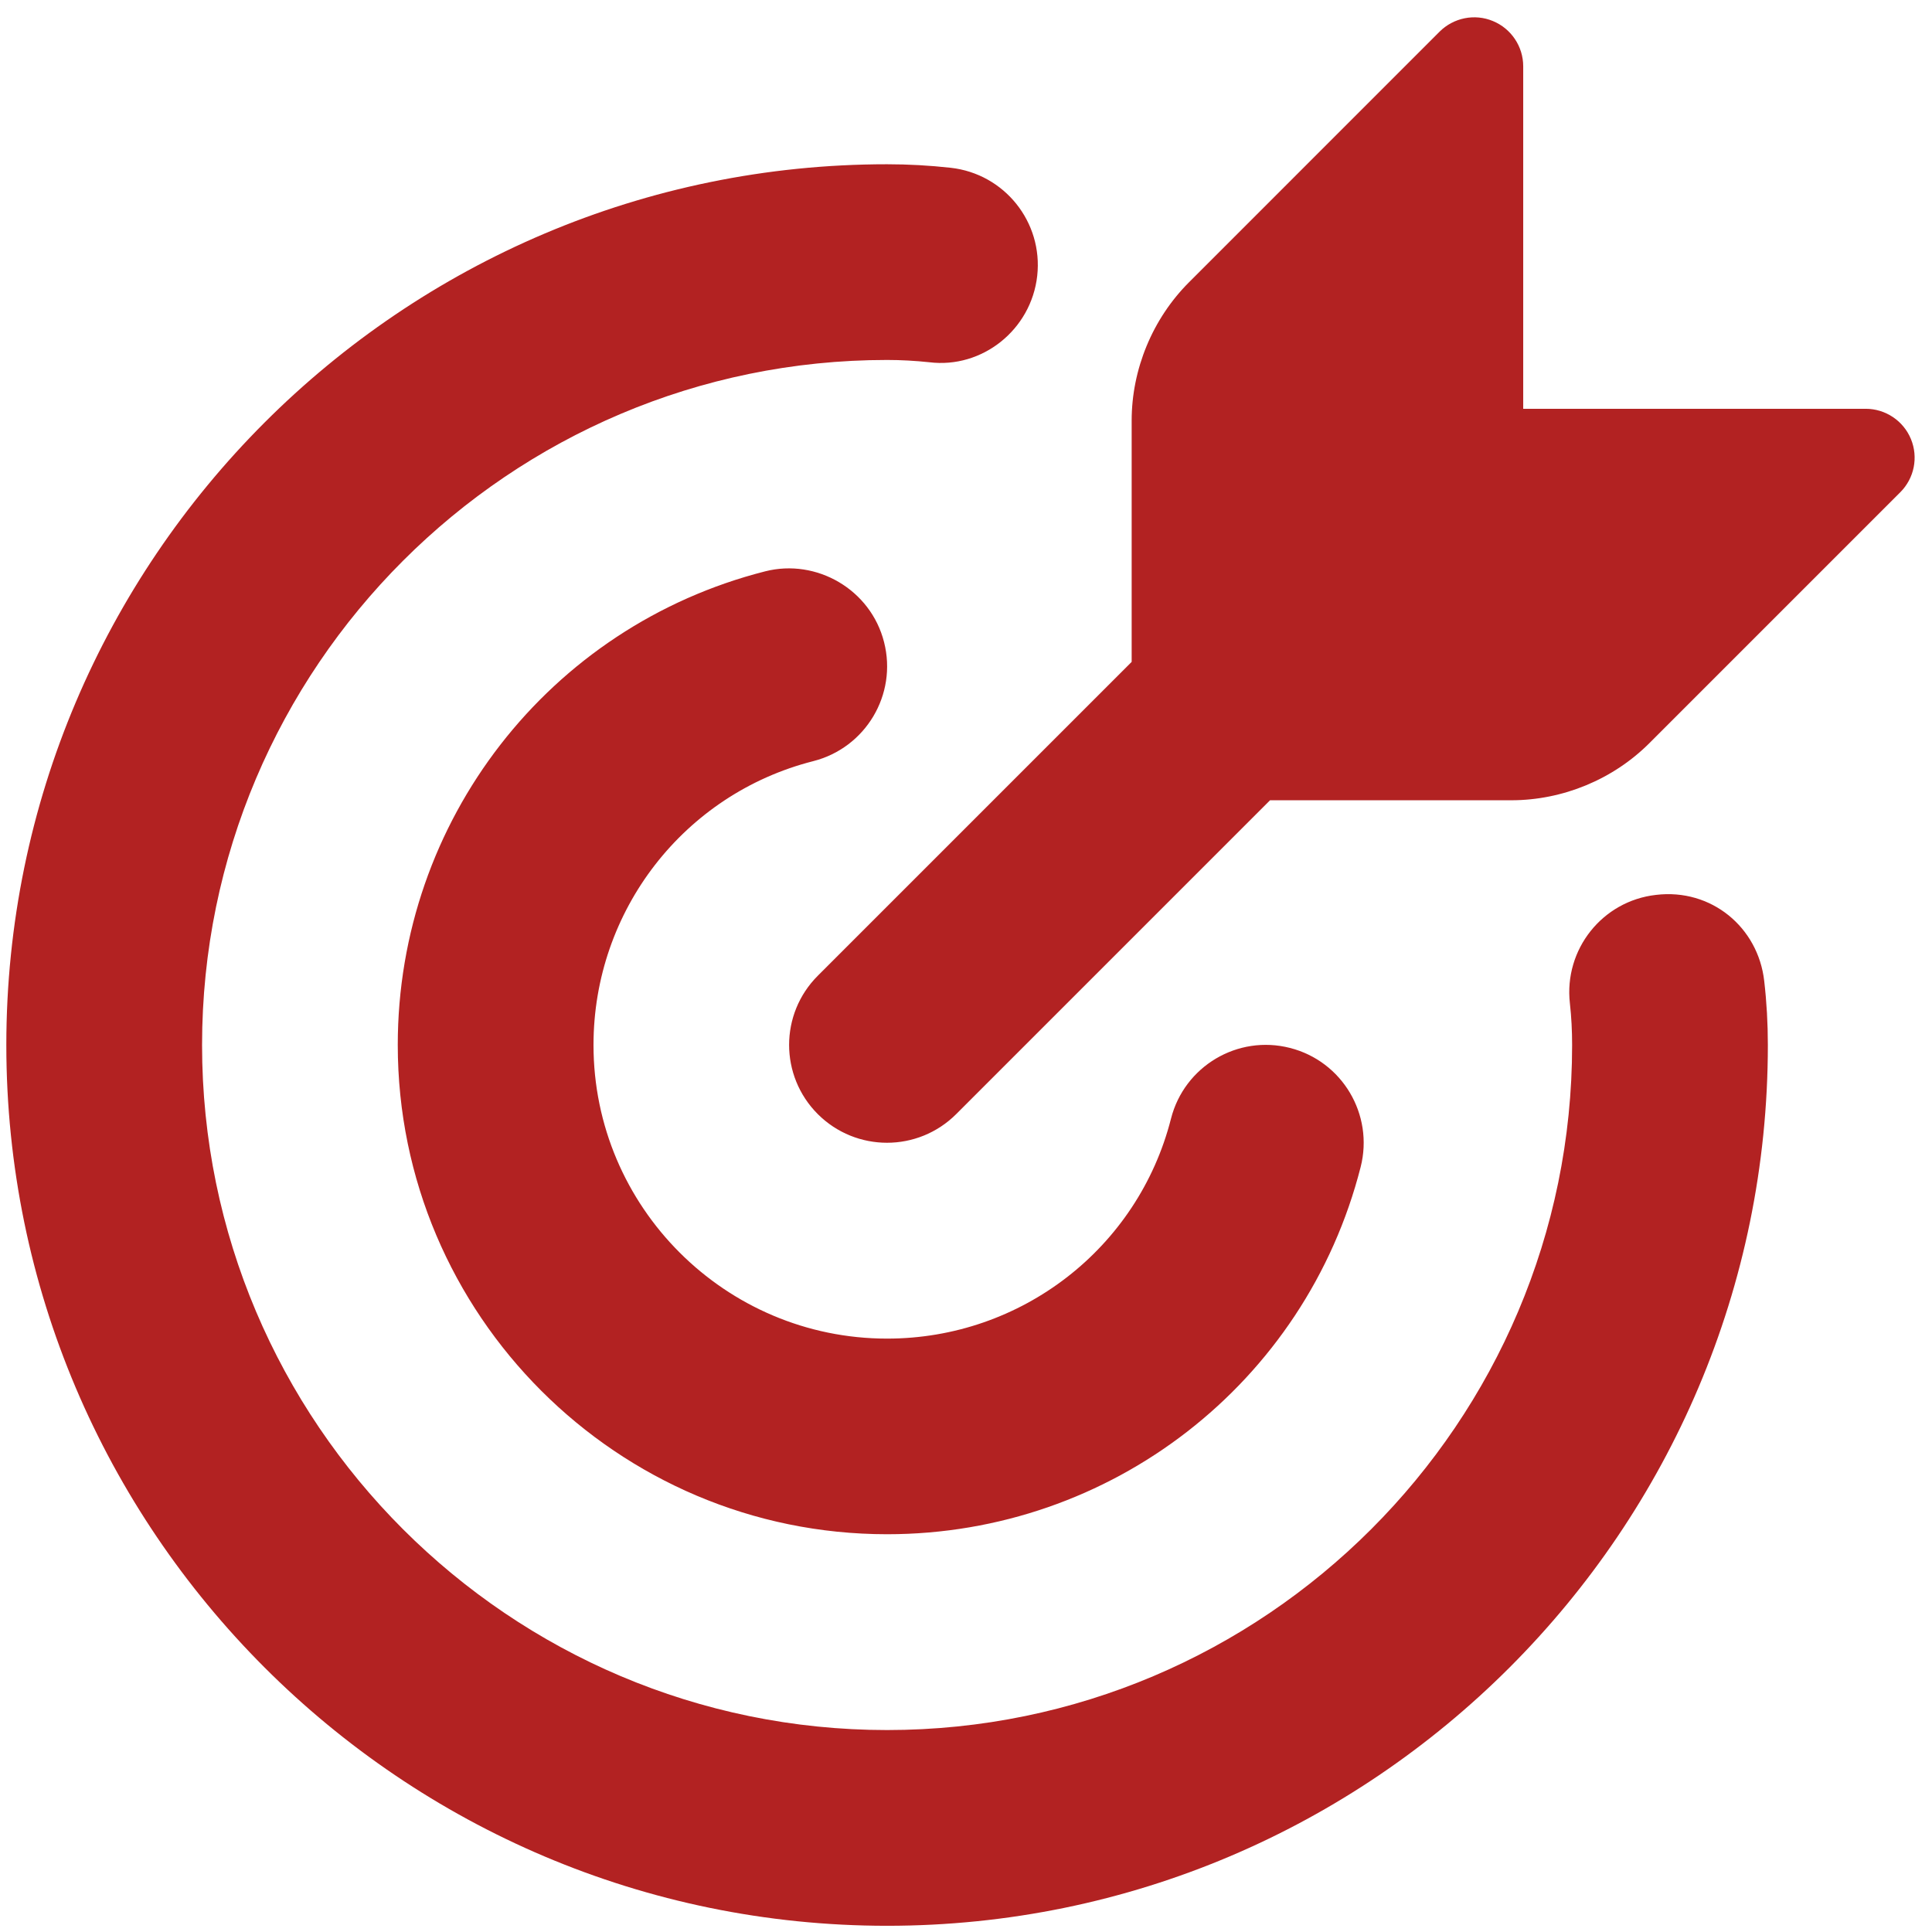 <svg width="51" height="51" viewBox="0 0 51 51" fill="none" xmlns="http://www.w3.org/2000/svg">
<path d="M23.417 40.5C16.295 40.5 10.5 34.705 10.5 27.583C10.5 21.672 14.489 16.534 20.198 15.082C21.56 14.736 22.986 15.566 23.337 16.95C23.691 18.335 22.851 19.74 21.469 20.092C18.054 20.96 15.667 24.041 15.667 27.586C15.667 31.858 19.144 35.336 23.417 35.336C26.959 35.336 30.041 32.948 30.911 29.531C31.263 28.146 32.67 27.309 34.053 27.663C35.435 28.015 36.269 29.423 35.918 30.805C34.463 36.514 29.325 40.5 23.417 40.5ZM46.667 27.583C46.667 27.02 46.636 26.459 46.571 25.896C46.411 24.48 45.176 23.447 43.714 23.623C42.296 23.783 41.281 25.064 41.441 26.483C41.482 26.849 41.5 27.216 41.5 27.586C41.5 37.557 33.386 45.669 23.417 45.669C13.448 45.669 5.334 37.557 5.334 27.586C5.334 17.614 13.448 9.502 23.417 9.502C23.786 9.502 24.156 9.523 24.528 9.562C25.931 9.737 27.222 8.702 27.38 7.281C27.537 5.863 26.515 4.587 25.096 4.429C24.538 4.367 23.975 4.336 23.417 4.336C10.596 4.336 0.167 14.767 0.167 27.586C0.167 40.404 10.596 50.836 23.417 50.836C36.238 50.836 46.667 40.402 46.667 27.583ZM50.444 11.59C50.245 11.107 49.772 10.791 49.25 10.791H40.209V1.75C40.209 1.228 39.893 0.755 39.41 0.556C38.93 0.355 38.374 0.466 38.002 0.835L31.387 7.451C30.426 8.412 29.873 9.745 29.873 11.104V17.472L21.588 25.757C20.578 26.767 20.578 28.399 21.588 29.41C22.092 29.913 22.753 30.166 23.415 30.166C24.076 30.166 24.737 29.913 25.241 29.41L33.526 21.125H39.894C41.252 21.125 42.585 20.575 43.546 19.611L50.162 12.995C50.532 12.626 50.643 12.073 50.444 11.59Z" fill="#B22222"/>
</svg>
